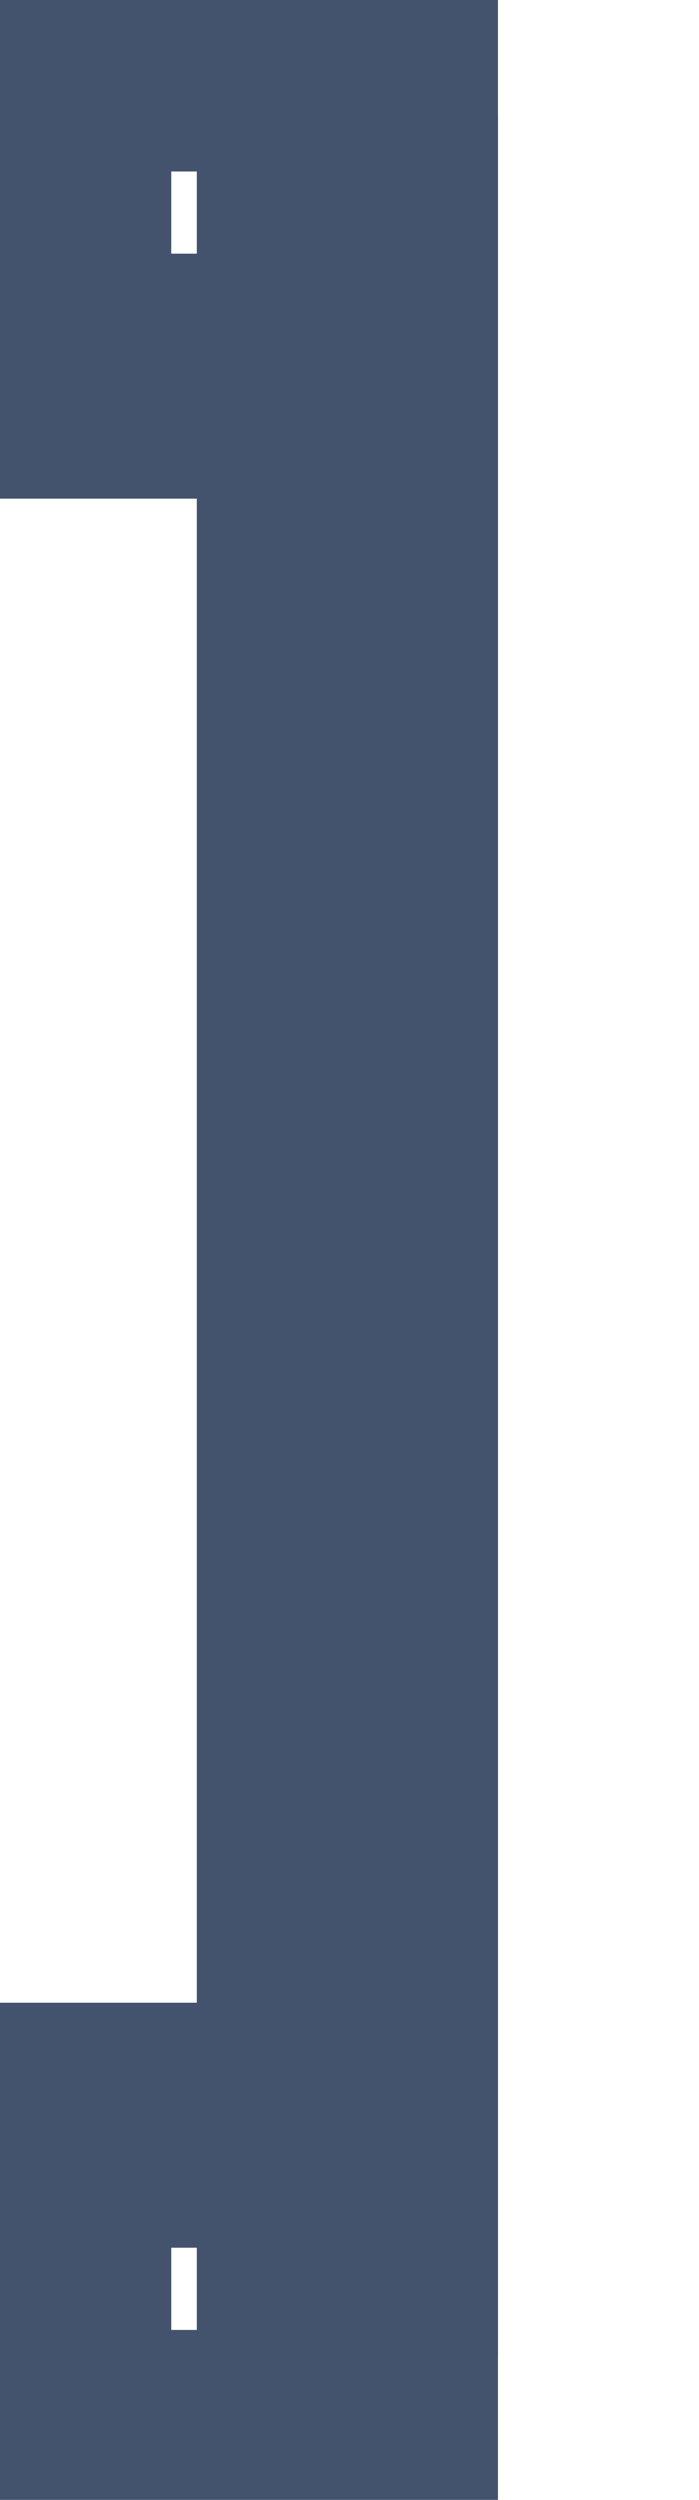 <svg data-v-9833e8b2="" version="1.1" xmlns="http://www.w3.org/2000/svg" xmlns:xlink="http://www.w3.org/1999/xlink" width="7" height="25"><g data-v-9833e8b2=""><path data-v-9833e8b2="" transform="scale(0.49)" fill="none" stroke="rgba(68, 83, 109, 1)" paint-order="fill stroke markers" d="m1,1l6.677,0l0,6.677l-6.677,0l0,-6.677z" stroke-width="5" stroke-miterlimit="10" stroke-dasharray=""></path><path data-v-9833e8b2="" transform="scale(0.49)" fill="none" stroke="rgba(68, 83, 109, 1)" paint-order="fill stroke markers" d="m1,43.374l6.677,0l0,6.678l-6.677,0l0,-6.678z" stroke-width="5" stroke-miterlimit="10" stroke-dasharray=""></path><path data-v-9833e8b2="" transform="scale(0.49)" fill="none" stroke="rgba(68, 83, 109, 1)" paint-order="fill stroke markers" d="m6.522,4.848l1.156,0l0,40.706l-1.156,0l0,-40.706z" stroke-width="5" stroke-miterlimit="10" stroke-dasharray=""></path></g></svg>